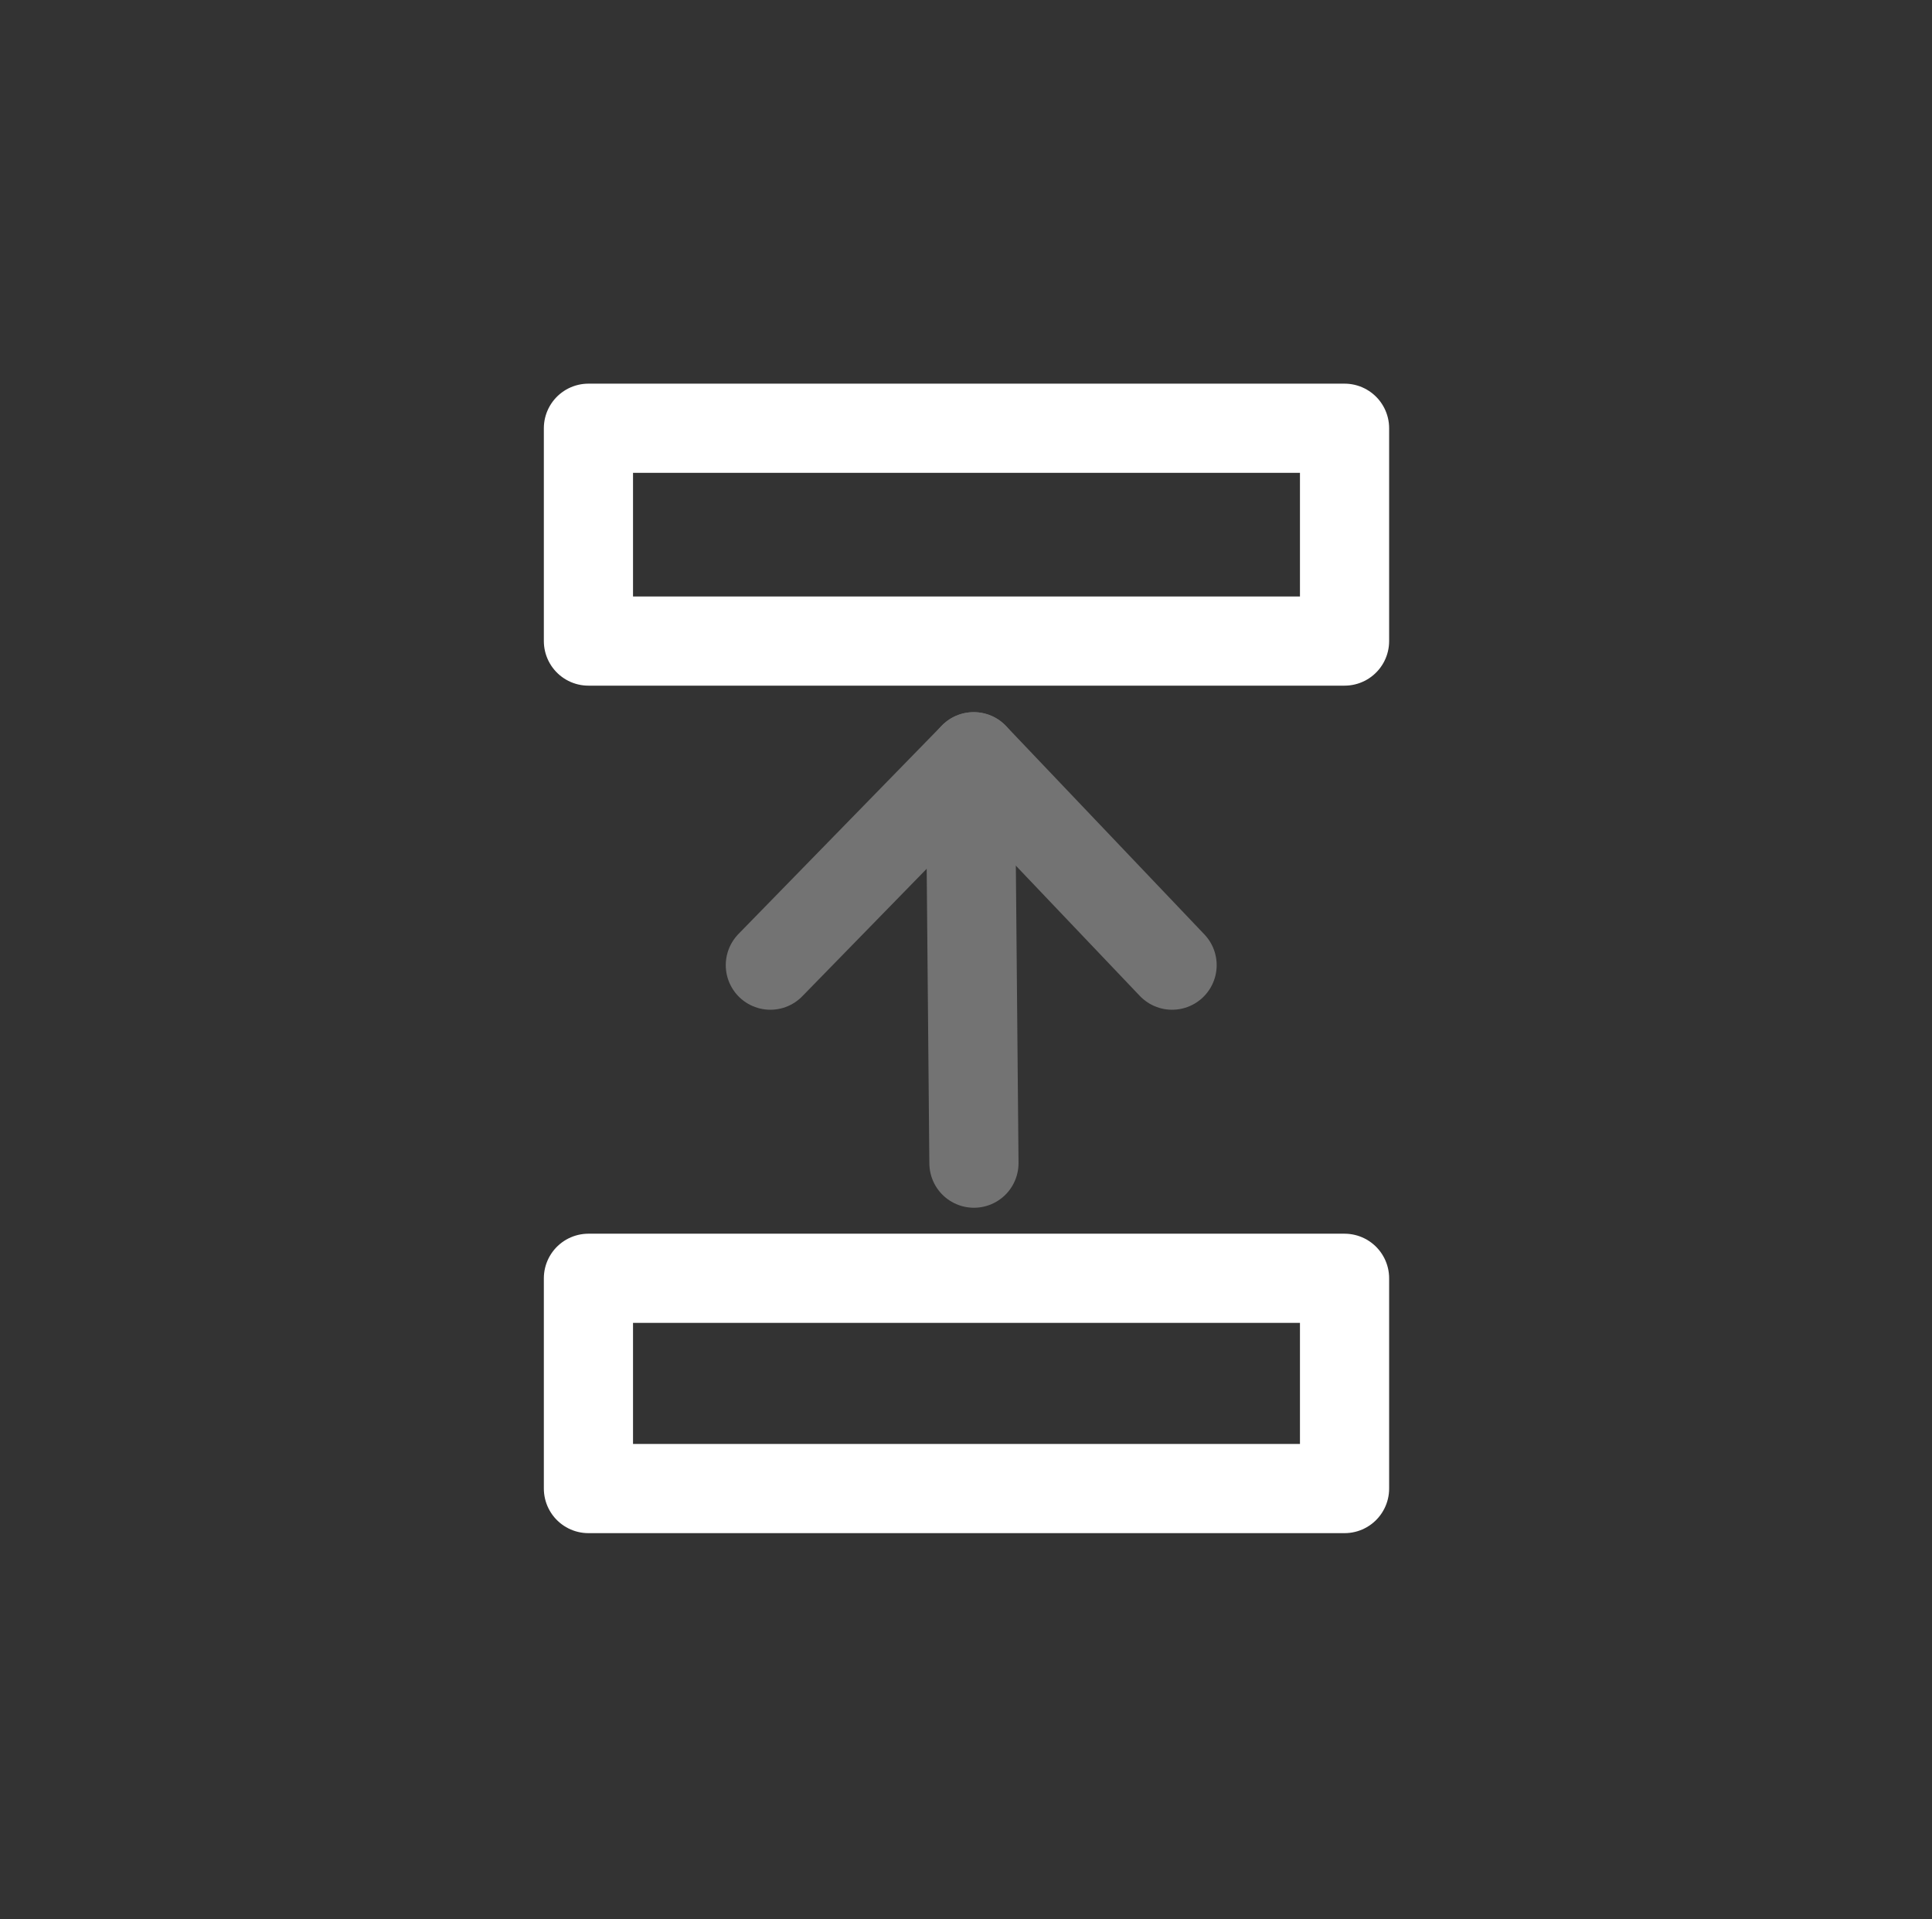 <svg width="100%" height="100%"
version="1.1"
xmlns="http://www.w3.org/2000/svg" 
style="stroke-linecap: round; stroke-linejoin: round;"
viewBox="23.235 16.965 64.996 64.56">
<rect x="23.235" y="16.965" width="64.996" height="64.56" fill="#333333" stroke="none"/>
<g id="G-66-e025a2"><rect id="R-b4-aa24bb" width="54.163" height="53.8" style="stroke: rgb(255, 255, 255); stroke-opacity: 1; stroke-width: 0; fill: rgb(0, 0, 0); fill-opacity: 0;" transform="matrix(1,0,0,1,28.652,22.345)"></rect><rect id="R-c1-d47cc0" width="25.437" height="7.159" style="stroke: rgb(255, 255, 255); stroke-opacity: 1; stroke-width: 3; fill: none; fill-opacity: 0;" transform="matrix(1,0,0,1,43.031,31.371)"></rect><g id="G-80-22b467" transform="matrix(1,0,0,1,-21.83,-16.565)"><line id="L-75-ea7e8b" x1="55.908" y1="43.355" x2="56.026" y2="56.436" style="stroke: rgb(115, 115, 115); stroke-opacity: 1; stroke-width: 3; fill: none; fill-opacity: 0;" transform="matrix(1,0,0,1,21.804,16.222)"></line><g id="G-79-8412c8" transform="matrix(1,0,0,1,-31.393,-25.461)"><line id="L-9b-fe809d" x1="51.884" y1="49.809" x2="58.725" y2="42.799" style="stroke: rgb(115, 115, 115); stroke-opacity: 1; stroke-width: 3; fill: none; fill-opacity: 0;" transform="matrix(1,0,0,1,50.49,41.649)"></line><line id="L-77-17e597" x1="62.709" y1="51.436" x2="56.036" y2="44.425" style="stroke: rgb(115, 115, 115); stroke-opacity: 1; stroke-width: 3; fill: none; fill-opacity: 0;" transform="matrix(1,0,0,1,53.18,40.022)"></line></g></g><rect id="R-c7-f2384a" width="25.437" height="7.073" style="stroke: rgb(255, 255, 255); stroke-opacity: 1; stroke-width: 3; fill: none; fill-opacity: 0;" transform="matrix(1,0,0,1,43.031,59.966)"></rect></g></svg>